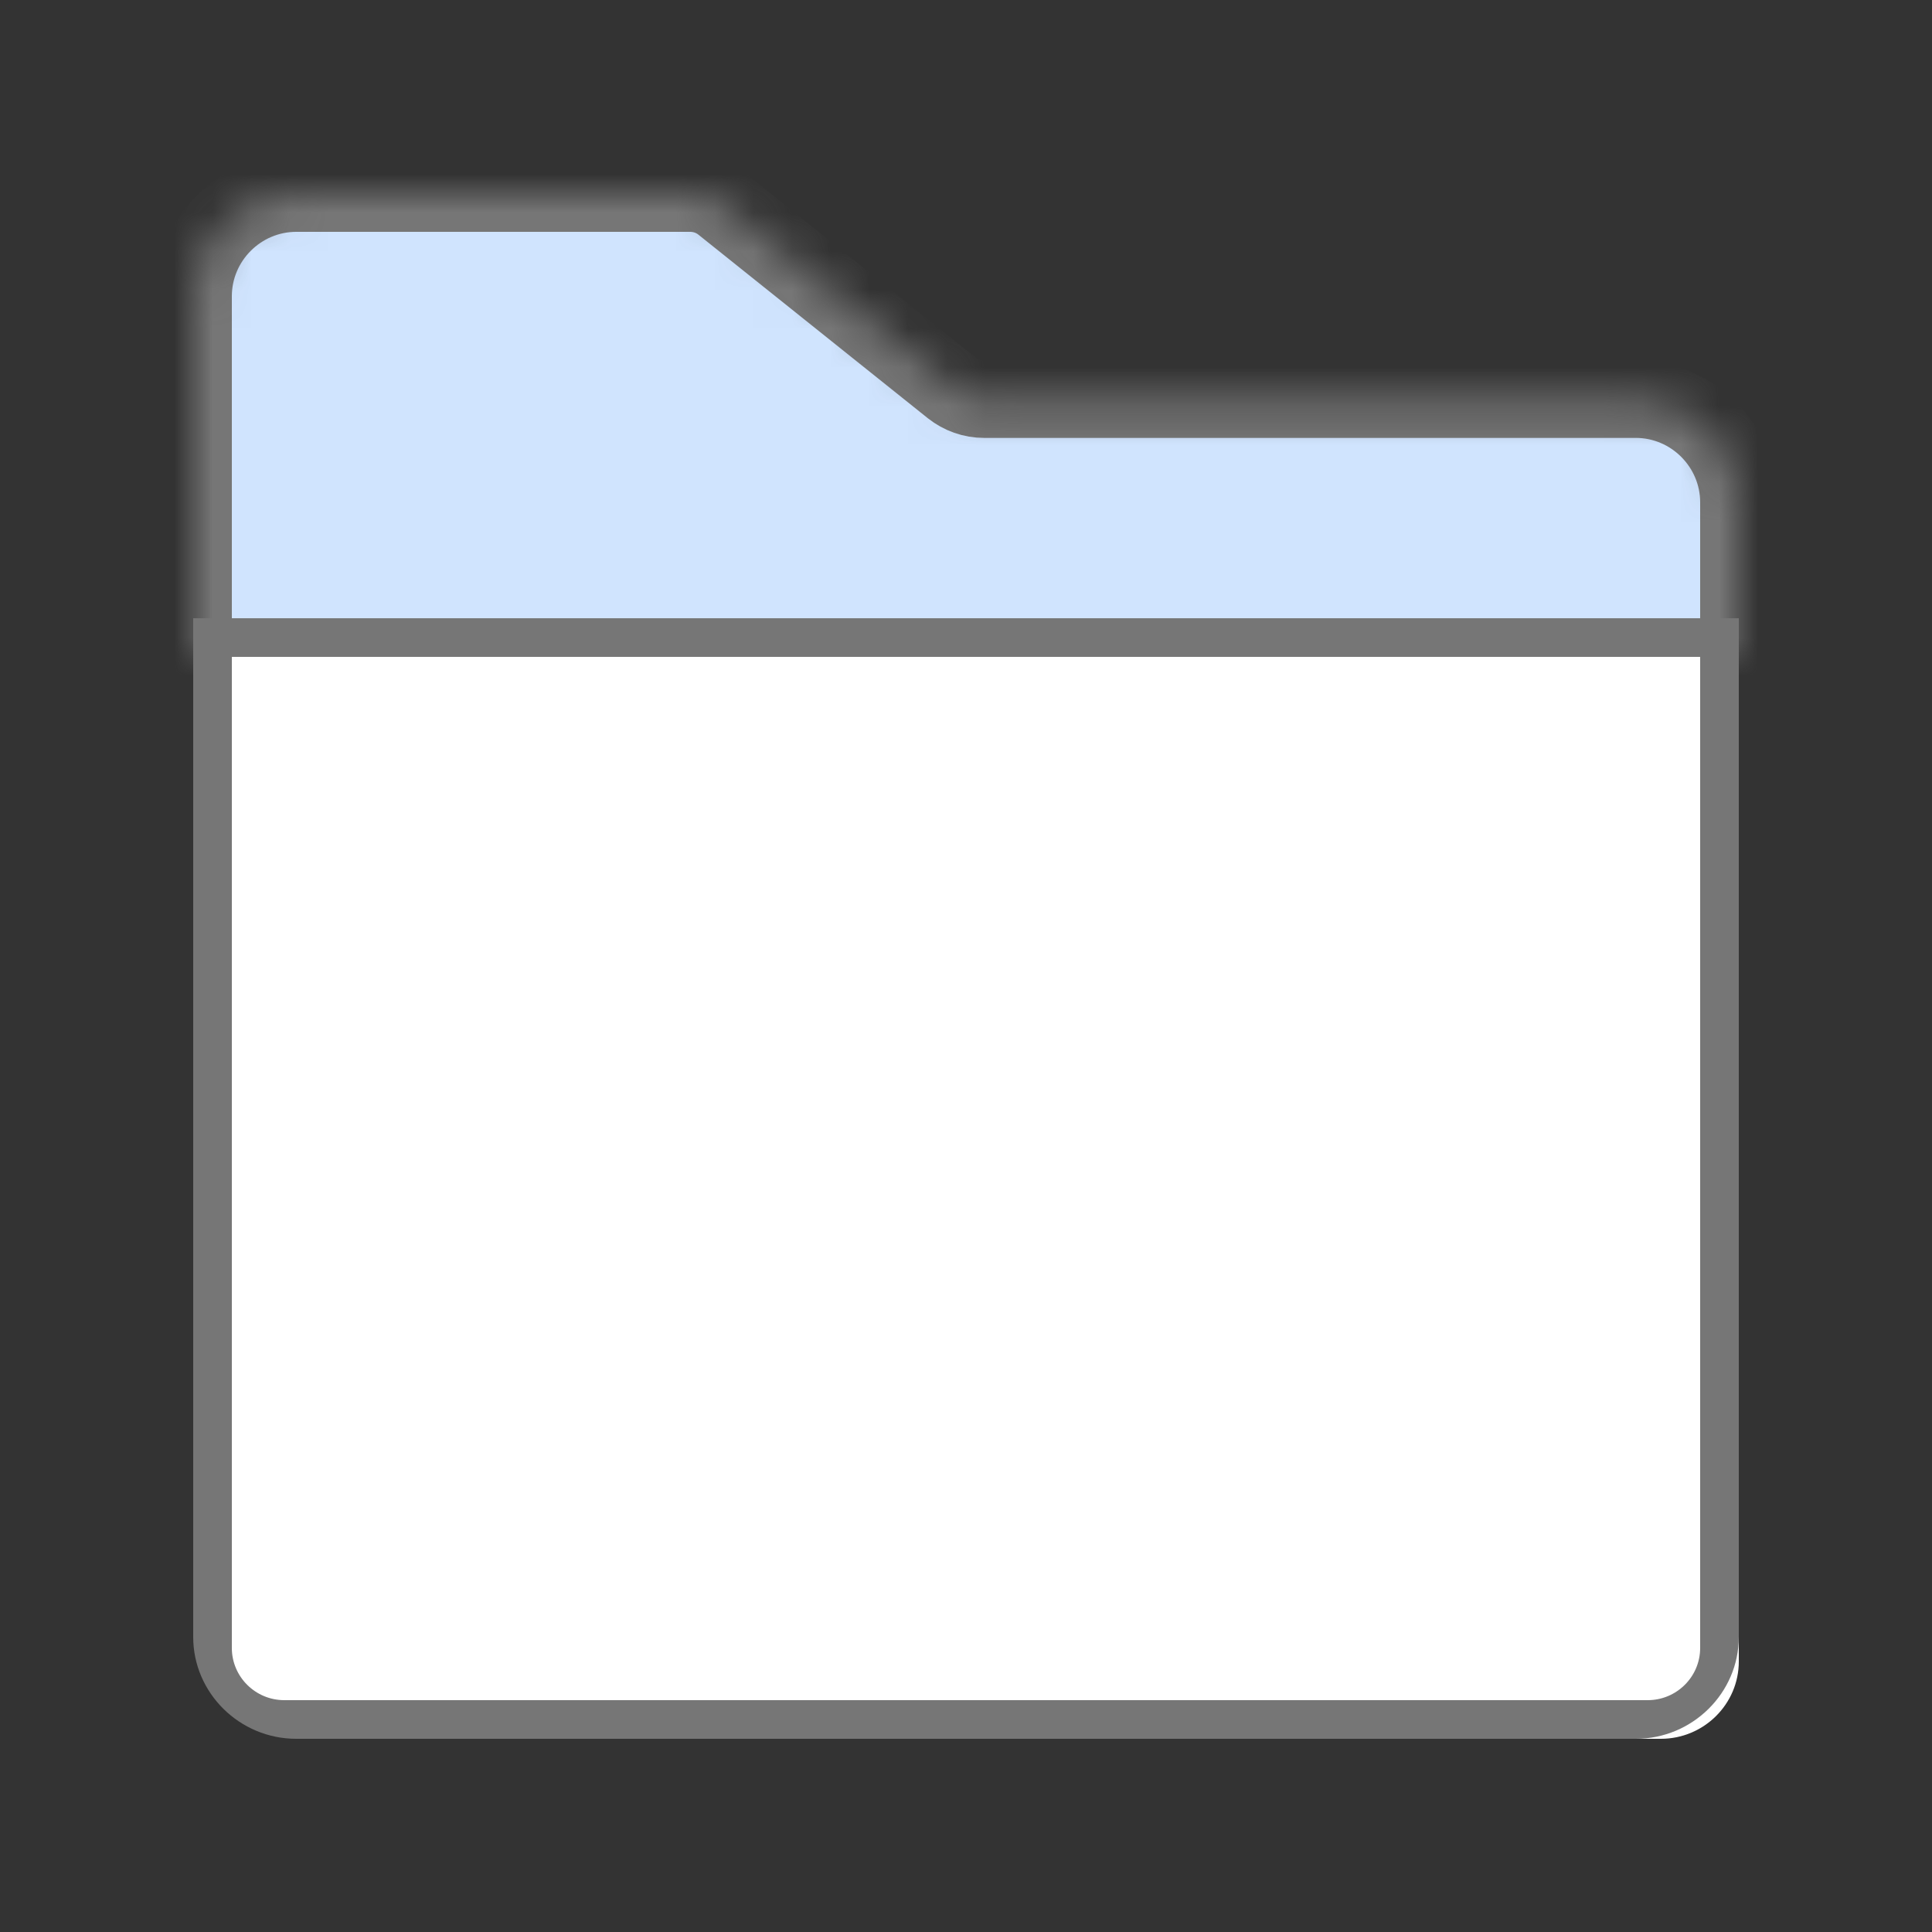 <?xml version="1.0" encoding="UTF-8" standalone="no"?>
<svg width="50px" height="50px" viewBox="0 0 50 50" version="1.1" xmlns="http://www.w3.org/2000/svg" xmlns:xlink="http://www.w3.org/1999/xlink">
    <rect x="0" y="0" width="50" height="50" fill="#333333" stroke="none"/>
    <!-- Generator: Sketch 3.7.2 (28276) - http://www.bohemiancoding.com/sketch -->
    <title>folder_on</title>
    <desc>Created with Sketch.</desc>
    <defs>
        <path d="M2.667,0 C1.2,0 0,1.2 0,2.667 L0,12 L40,12 L40,8 C40,6.533 38.8,5.333 37.333,5.333 L20.469,5.333 C20.165,5.333 19.871,5.229 19.633,5.04 L13.699,0.292 C13.463,0.103 13.168,0 12.865,0 L2.667,0 Z" id="path-1"></path>
        <mask id="mask-2" maskContentUnits="userSpaceOnUse" maskUnits="objectBoundingBox" x="0" y="0" width="40" height="12" fill="white">
            <use xlink:href="#path-1"></use>
        </mask>
    </defs>
    <g id="Page-1" stroke="none" stroke-width="1" fill="none" fill-rule="evenodd">
        <g id="Desktop" transform="translate(-401, -906)">
            <g id="folder_on" transform="translate(401, 906)">
                <g id="Group" transform="translate(5, 5)">
                    <g id="Content_Collection">
                        <g id="Icons">
                            <g id="Group" stroke="#767676" stroke-width="2" fill="#D0E4FE">
                                <use id="Shape" mask="url(#mask-2)" xlink:href="#path-1"></use>
                            </g>
                            <g id="Group" transform="translate(0, 11)">
                                <path d="M3.017,29 C1.905,29 1,28.103 1,27 L1,1 L40,1 L40,27 C40,28.103 39.095,29 37.983,29 L3.017,29 L3.017,29 Z" id="Shape" fill="#FFFFFF"></path>
                                <path d="M39,1 L39,26.65 C39,27.394 38.391,28 37.643,28 L2.357,28 C1.609,28 1,27.394 1,26.65 L1,1 L39,1 L39,1 Z M40,0 L0,0 L0,26.364 C0,27.814 1.2,29 2.667,29 L37.333,29 C38.8,29 40,27.814 40,26.364 L40,0 L40,0 L40,0 Z" id="Shape" fill="#767676"></path>
                            </g>
                        </g>
                    </g>
                </g>
            </g>
        </g>
    </g>
</svg>